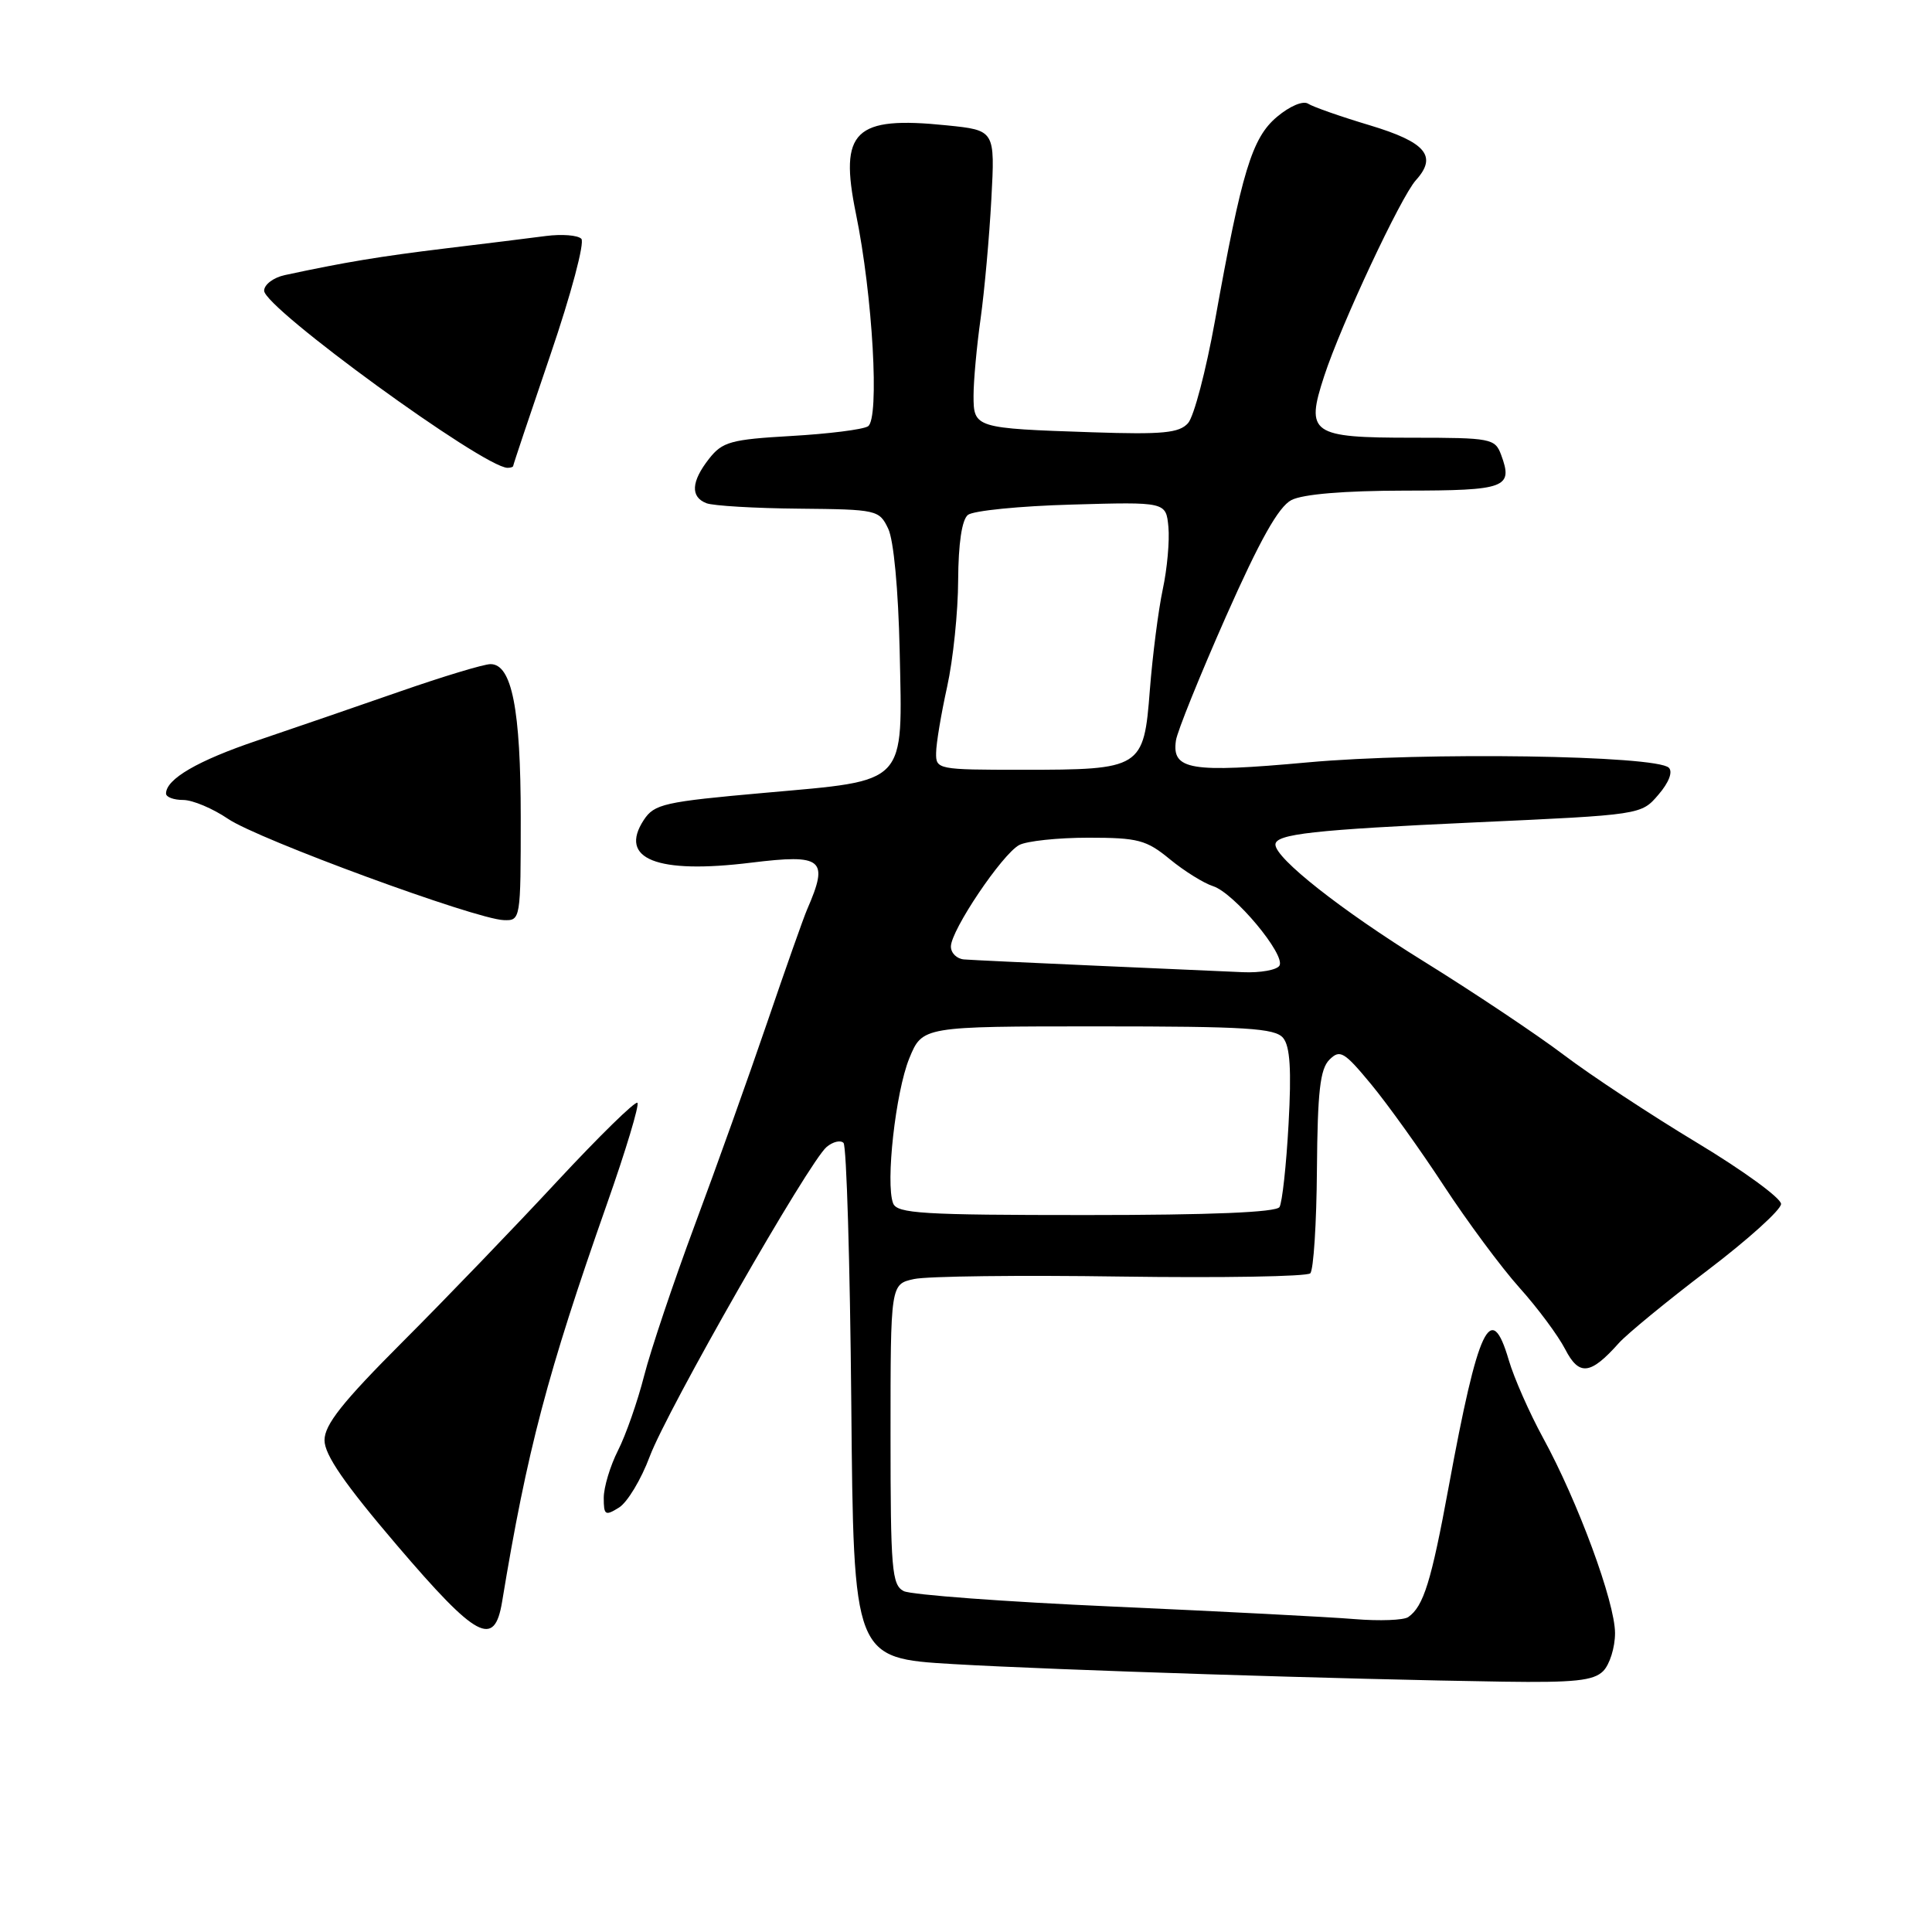 <?xml version="1.0" encoding="UTF-8" standalone="no"?>
<!DOCTYPE svg PUBLIC "-//W3C//DTD SVG 1.1//EN" "http://www.w3.org/Graphics/SVG/1.1/DTD/svg11.dtd" >
<svg xmlns="http://www.w3.org/2000/svg" xmlns:xlink="http://www.w3.org/1999/xlink" version="1.1" viewBox="0 0 256 256">
 <g >
 <path fill="currentColor"
d=" M 212.43 221.43 C 213.29 220.56 214.00 218.30 214.00 216.40 C 214.00 212.31 209.08 198.96 204.45 190.50 C 202.65 187.20 200.61 182.57 199.92 180.22 C 197.56 172.16 195.87 175.73 191.96 197.00 C 189.65 209.56 188.63 212.85 186.60 214.27 C 186.00 214.69 182.80 214.81 179.50 214.54 C 176.20 214.26 161.80 213.52 147.50 212.88 C 133.20 212.25 120.71 211.32 119.75 210.83 C 118.17 210.02 118.00 207.97 118.00 190.04 C 118.00 170.16 118.00 170.16 121.11 169.48 C 122.82 169.10 135.16 168.95 148.52 169.15 C 161.89 169.34 173.18 169.15 173.62 168.72 C 174.05 168.28 174.45 162.09 174.50 154.95 C 174.58 144.65 174.92 141.65 176.15 140.42 C 177.55 139.02 178.09 139.33 181.69 143.68 C 183.88 146.33 188.21 152.37 191.31 157.11 C 194.41 161.84 198.91 167.92 201.32 170.61 C 203.74 173.30 206.46 176.97 207.39 178.77 C 209.24 182.36 210.73 182.20 214.51 177.96 C 215.61 176.74 220.89 172.40 226.25 168.33 C 231.61 164.26 236.00 160.30 236.00 159.53 C 236.00 158.76 230.98 155.10 224.85 151.41 C 218.71 147.71 210.77 142.48 207.21 139.78 C 203.64 137.08 195.27 131.49 188.61 127.36 C 177.72 120.61 169.00 113.74 169.00 111.91 C 169.00 110.51 174.08 109.95 195.48 108.97 C 217.47 107.97 217.47 107.97 219.75 105.30 C 221.13 103.70 221.68 102.28 221.13 101.73 C 219.48 100.08 188.61 99.62 173.28 101.02 C 157.72 102.44 155.24 102.03 155.82 98.11 C 155.99 96.93 158.97 89.56 162.43 81.73 C 166.95 71.53 169.41 67.15 171.12 66.26 C 172.64 65.48 178.09 65.02 186.14 65.01 C 199.57 65.00 200.53 64.64 198.90 60.25 C 198.10 58.11 197.55 58.00 187.15 58.00 C 173.71 58.00 172.96 57.47 175.47 49.81 C 177.70 42.99 185.62 26.08 187.61 23.88 C 190.50 20.69 188.94 18.84 181.50 16.60 C 177.65 15.45 173.98 14.16 173.33 13.74 C 172.67 13.31 170.91 14.05 169.21 15.48 C 165.89 18.27 164.55 22.67 160.99 42.50 C 159.80 49.10 158.20 55.21 157.42 56.07 C 156.25 57.38 154.06 57.59 144.75 57.28 C 129.17 56.76 129.00 56.71 129.00 52.42 C 129.00 50.48 129.42 45.87 129.94 42.19 C 130.45 38.51 131.09 31.40 131.36 26.38 C 131.85 17.26 131.85 17.26 125.45 16.61 C 113.20 15.35 111.17 17.33 113.41 28.29 C 115.64 39.13 116.57 55.53 115.01 56.49 C 114.33 56.92 109.75 57.49 104.84 57.77 C 96.84 58.23 95.72 58.54 93.96 60.78 C 91.58 63.81 91.46 65.85 93.61 66.68 C 94.50 67.02 100.01 67.35 105.85 67.40 C 116.20 67.50 116.50 67.56 117.69 70.05 C 118.42 71.56 119.03 78.12 119.21 86.19 C 119.59 104.19 120.39 103.35 101.37 105.05 C 87.98 106.24 86.70 106.53 85.30 108.66 C 81.93 113.82 87.03 115.85 99.51 114.31 C 109.05 113.14 109.86 113.81 106.95 120.50 C 106.47 121.60 104.09 128.35 101.65 135.50 C 99.21 142.65 94.90 154.71 92.07 162.30 C 89.25 169.89 86.22 178.89 85.35 182.30 C 84.48 185.71 82.92 190.17 81.88 192.21 C 80.85 194.25 80.00 197.07 80.00 198.47 C 80.00 200.77 80.19 200.90 82.02 199.76 C 83.13 199.07 84.96 196.03 86.09 193.00 C 88.40 186.82 107.21 153.90 109.54 151.97 C 110.37 151.28 111.37 151.04 111.77 151.44 C 112.17 151.84 112.63 167.36 112.80 185.94 C 113.10 219.72 113.10 219.72 126.30 220.50 C 139.81 221.29 178.30 222.52 199.18 222.83 C 208.62 222.97 211.16 222.70 212.43 221.43 Z  M 66.53 212.25 C 69.84 192.17 72.53 181.97 80.41 159.57 C 82.92 152.45 84.74 146.40 84.46 146.13 C 84.19 145.85 79.39 150.55 73.80 156.56 C 68.21 162.58 59.00 172.15 53.32 177.83 C 45.37 185.79 43.00 188.78 43.00 190.84 C 43.00 192.77 45.66 196.63 52.60 204.76 C 63.18 217.15 65.51 218.40 66.53 212.25 Z  M 69.00 108.32 C 69.00 93.98 67.82 88.00 65.00 88.00 C 64.11 88.00 58.69 89.64 52.95 91.64 C 47.20 93.64 38.72 96.56 34.10 98.12 C 26.19 100.79 22.00 103.23 22.00 105.15 C 22.00 105.62 23.02 106.00 24.27 106.00 C 25.52 106.00 28.20 107.13 30.23 108.51 C 34.20 111.21 63.03 121.80 66.75 121.92 C 68.98 122.00 69.00 121.86 69.00 108.32 Z  M 68.00 61.74 C 68.00 61.59 70.22 54.96 72.94 46.99 C 75.68 38.96 77.50 32.12 77.03 31.64 C 76.56 31.16 74.45 31.00 72.34 31.27 C 70.23 31.55 64.22 32.29 59.00 32.92 C 50.36 33.97 45.64 34.75 37.75 36.45 C 36.24 36.77 35.00 37.71 35.00 38.52 C 35.00 40.80 64.05 61.94 67.25 61.99 C 67.66 61.99 68.00 61.88 68.00 61.74 Z  M 118.34 159.44 C 117.32 156.78 118.67 144.71 120.48 140.25 C 122.22 136.00 122.22 136.00 145.49 136.00 C 165.13 136.00 168.95 136.24 170.02 137.53 C 170.94 138.64 171.14 141.75 170.74 148.96 C 170.44 154.41 169.90 159.35 169.54 159.94 C 169.10 160.64 160.46 161.00 143.91 161.00 C 122.21 161.00 118.86 160.80 118.34 159.44 Z  M 145.00 127.95 C 136.47 127.57 128.71 127.21 127.75 127.13 C 126.79 127.06 126.00 126.29 126.00 125.42 C 126.00 123.27 132.79 113.18 135.05 111.97 C 136.05 111.44 140.17 111.00 144.21 111.00 C 150.80 111.00 151.90 111.29 155.02 113.86 C 156.93 115.43 159.51 117.03 160.73 117.42 C 163.52 118.30 170.40 126.54 169.53 127.96 C 169.17 128.53 167.00 128.92 164.69 128.82 C 162.39 128.72 153.53 128.33 145.00 127.95 Z  M 124.04 99.75 C 124.05 98.51 124.71 94.58 125.50 91.00 C 126.29 87.42 126.95 81.07 126.96 76.87 C 126.99 72.02 127.45 68.88 128.25 68.23 C 128.94 67.67 135.12 67.05 142.00 66.86 C 154.50 66.50 154.50 66.50 154.82 69.82 C 154.99 71.64 154.66 75.37 154.07 78.10 C 153.49 80.83 152.72 86.83 152.36 91.44 C 151.56 101.82 151.28 102.00 135.45 102.00 C 124.23 102.00 124.00 101.95 124.04 99.75 Z "/>
</g>
</svg>